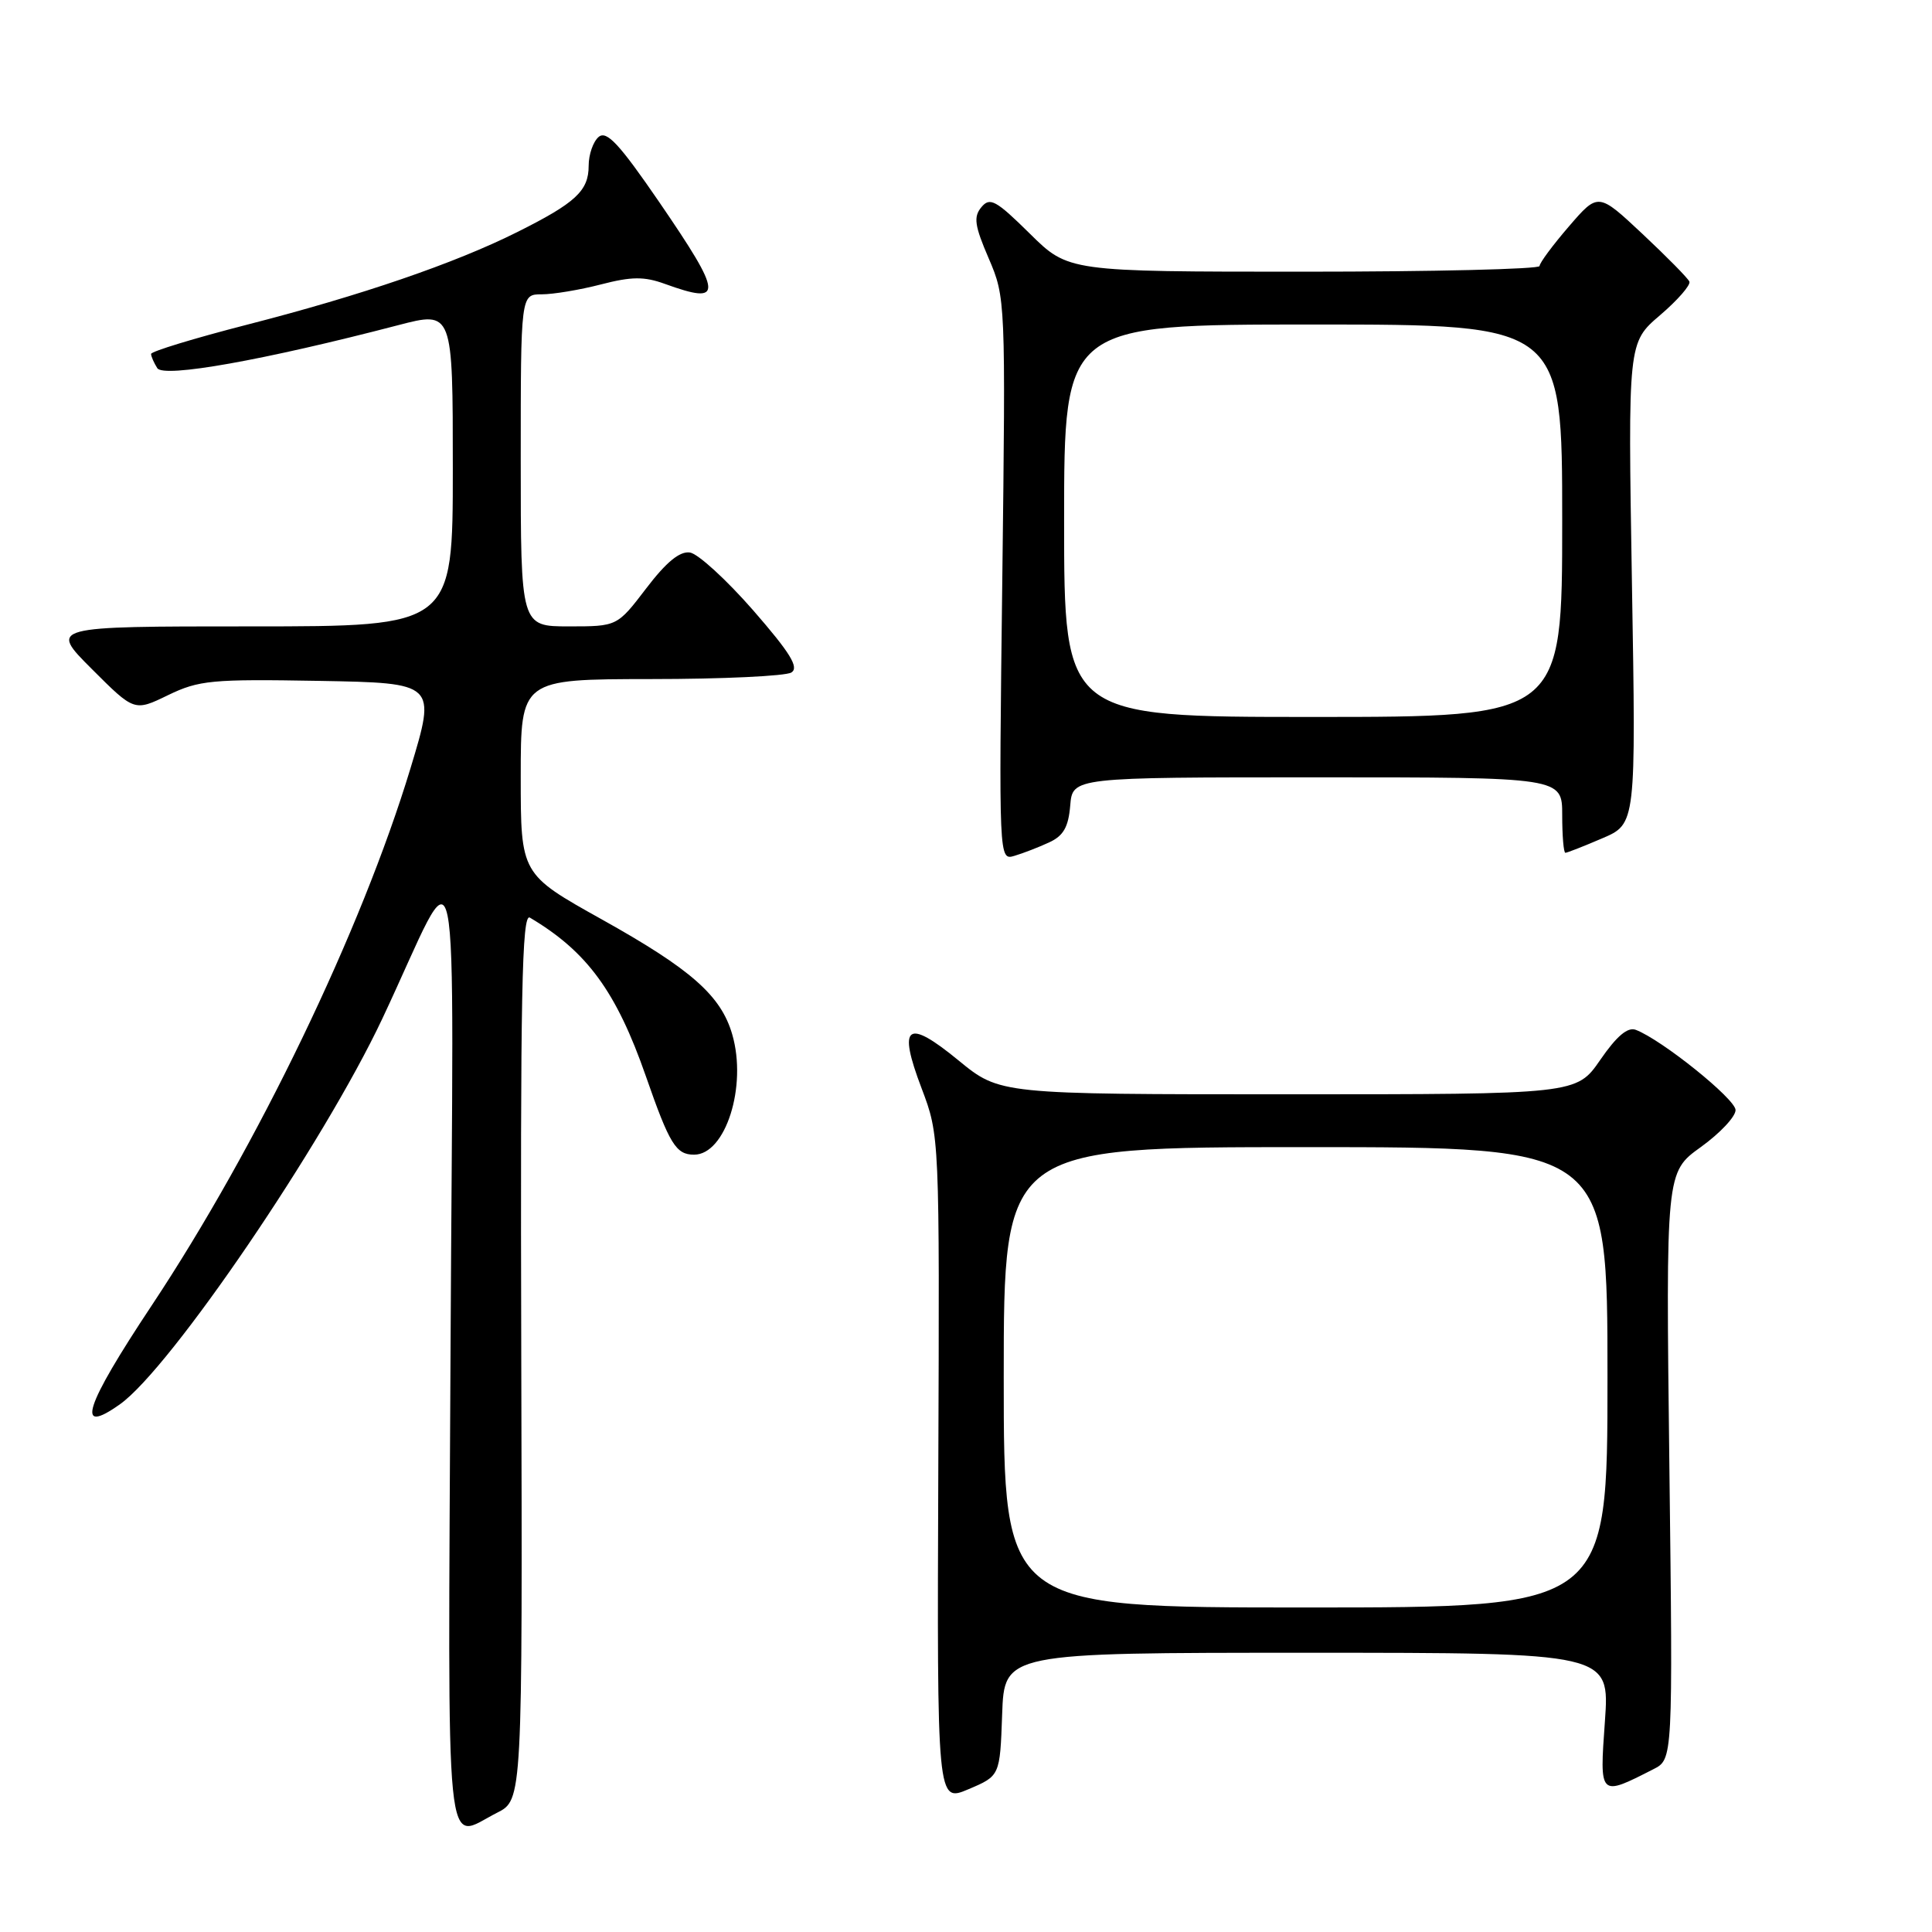 <?xml version="1.0" encoding="UTF-8" standalone="no"?>
<!DOCTYPE svg PUBLIC "-//W3C//DTD SVG 1.1//EN" "http://www.w3.org/Graphics/SVG/1.1/DTD/svg11.dtd" >
<svg xmlns="http://www.w3.org/2000/svg" xmlns:xlink="http://www.w3.org/1999/xlink" version="1.1" viewBox="0 0 256 256">
 <g >
 <path fill="currentColor"
d=" M 65.86 240.20 C 69.23 238.50 69.23 238.50 69.07 179.66 C 68.94 131.77 69.15 120.97 70.21 121.59 C 77.79 126.08 81.67 131.39 85.58 142.60 C 88.72 151.62 89.57 153.00 91.97 153.00 C 96.14 153.00 99.02 143.94 97.03 137.08 C 95.54 131.92 91.59 128.44 79.75 121.83 C 69.00 115.83 69.00 115.83 69.00 102.91 C 69.00 90.00 69.00 90.00 86.25 89.98 C 95.74 89.98 104.11 89.58 104.86 89.11 C 105.91 88.45 104.71 86.51 99.80 80.87 C 96.26 76.82 92.49 73.37 91.42 73.21 C 90.07 73.01 88.28 74.48 85.63 77.96 C 81.78 83.00 81.78 83.00 75.39 83.00 C 69.00 83.00 69.00 83.00 69.00 61.00 C 69.00 39.00 69.00 39.00 71.78 39.00 C 73.31 39.00 76.84 38.41 79.62 37.69 C 83.67 36.64 85.35 36.62 88.08 37.61 C 95.93 40.45 95.84 39.18 87.34 26.76 C 82.07 19.08 80.39 17.26 79.33 18.14 C 78.60 18.75 78.00 20.47 78.00 21.97 C 78.00 25.29 76.27 26.89 68.50 30.77 C 60.24 34.90 47.87 39.14 32.75 43.02 C 25.74 44.82 20.01 46.57 20.02 46.90 C 20.02 47.23 20.40 48.08 20.84 48.78 C 21.68 50.10 34.96 47.73 52.75 43.09 C 60.00 41.20 60.00 41.20 60.00 62.10 C 60.00 83.00 60.00 83.00 33.26 83.00 C 6.52 83.00 6.52 83.00 12.16 88.64 C 17.80 94.28 17.80 94.28 22.27 92.11 C 26.36 90.13 28.07 89.97 42.27 90.22 C 57.81 90.50 57.81 90.50 54.39 101.81 C 47.87 123.31 34.12 151.86 20.09 173.00 C 11.17 186.43 9.93 190.32 15.91 186.06 C 22.60 181.30 42.86 151.52 50.65 135.00 C 61.29 112.42 60.06 106.50 59.70 178.75 C 59.35 248.84 58.84 243.75 65.86 240.20 Z  M 132.79 227.16 C 133.08 219.00 133.08 219.00 173.19 219.00 C 213.30 219.00 213.30 219.00 212.66 228.07 C 211.94 238.13 211.90 238.09 219.08 234.43 C 221.67 233.12 221.67 233.12 221.20 194.22 C 220.73 155.32 220.73 155.32 225.37 151.99 C 227.91 150.16 229.99 147.95 229.97 147.08 C 229.94 145.61 220.21 137.78 216.75 136.46 C 215.68 136.05 214.22 137.28 212.05 140.43 C 208.90 145.00 208.90 145.00 170.69 145.00 C 132.49 145.00 132.49 145.00 127.02 140.52 C 120.15 134.88 118.92 135.80 122.11 144.19 C 124.50 150.50 124.50 150.50 124.33 194.68 C 124.16 238.85 124.16 238.85 128.33 237.08 C 132.50 235.31 132.50 235.31 132.79 227.16 Z  M 139.00 111.63 C 140.91 110.76 141.57 109.60 141.81 106.74 C 142.12 103.00 142.12 103.00 174.56 103.00 C 207.00 103.00 207.00 103.00 207.00 108.00 C 207.00 110.75 207.19 113.00 207.42 113.00 C 207.65 113.00 209.85 112.14 212.31 111.08 C 216.78 109.17 216.78 109.17 216.24 77.29 C 215.71 45.40 215.71 45.40 219.96 41.77 C 222.30 39.77 224.05 37.76 223.85 37.31 C 223.66 36.86 220.86 34.02 217.64 31.00 C 211.77 25.50 211.77 25.50 207.89 30.00 C 205.75 32.48 204.00 34.84 204.00 35.25 C 204.00 35.66 189.95 36.00 172.78 36.00 C 141.56 36.00 141.56 36.00 136.45 30.95 C 131.96 26.52 131.17 26.09 130.04 27.45 C 128.97 28.74 129.14 29.90 131.01 34.24 C 133.24 39.43 133.26 39.80 132.81 76.75 C 132.35 114.02 132.35 114.02 134.43 113.40 C 135.57 113.06 137.62 112.27 139.00 111.63 Z  M 133.00 182.50 C 133.00 152.00 133.00 152.00 173.00 152.00 C 213.00 152.00 213.00 152.00 213.00 182.50 C 213.00 213.00 213.00 213.00 173.00 213.00 C 133.00 213.00 133.00 213.00 133.00 182.50 Z  M 141.00 69.00 C 141.00 43.00 141.00 43.00 174.00 43.00 C 207.00 43.00 207.00 43.00 207.00 69.00 C 207.00 95.00 207.00 95.00 174.00 95.00 C 141.00 95.00 141.00 95.00 141.00 69.00 Z "/>
</g>
</svg>